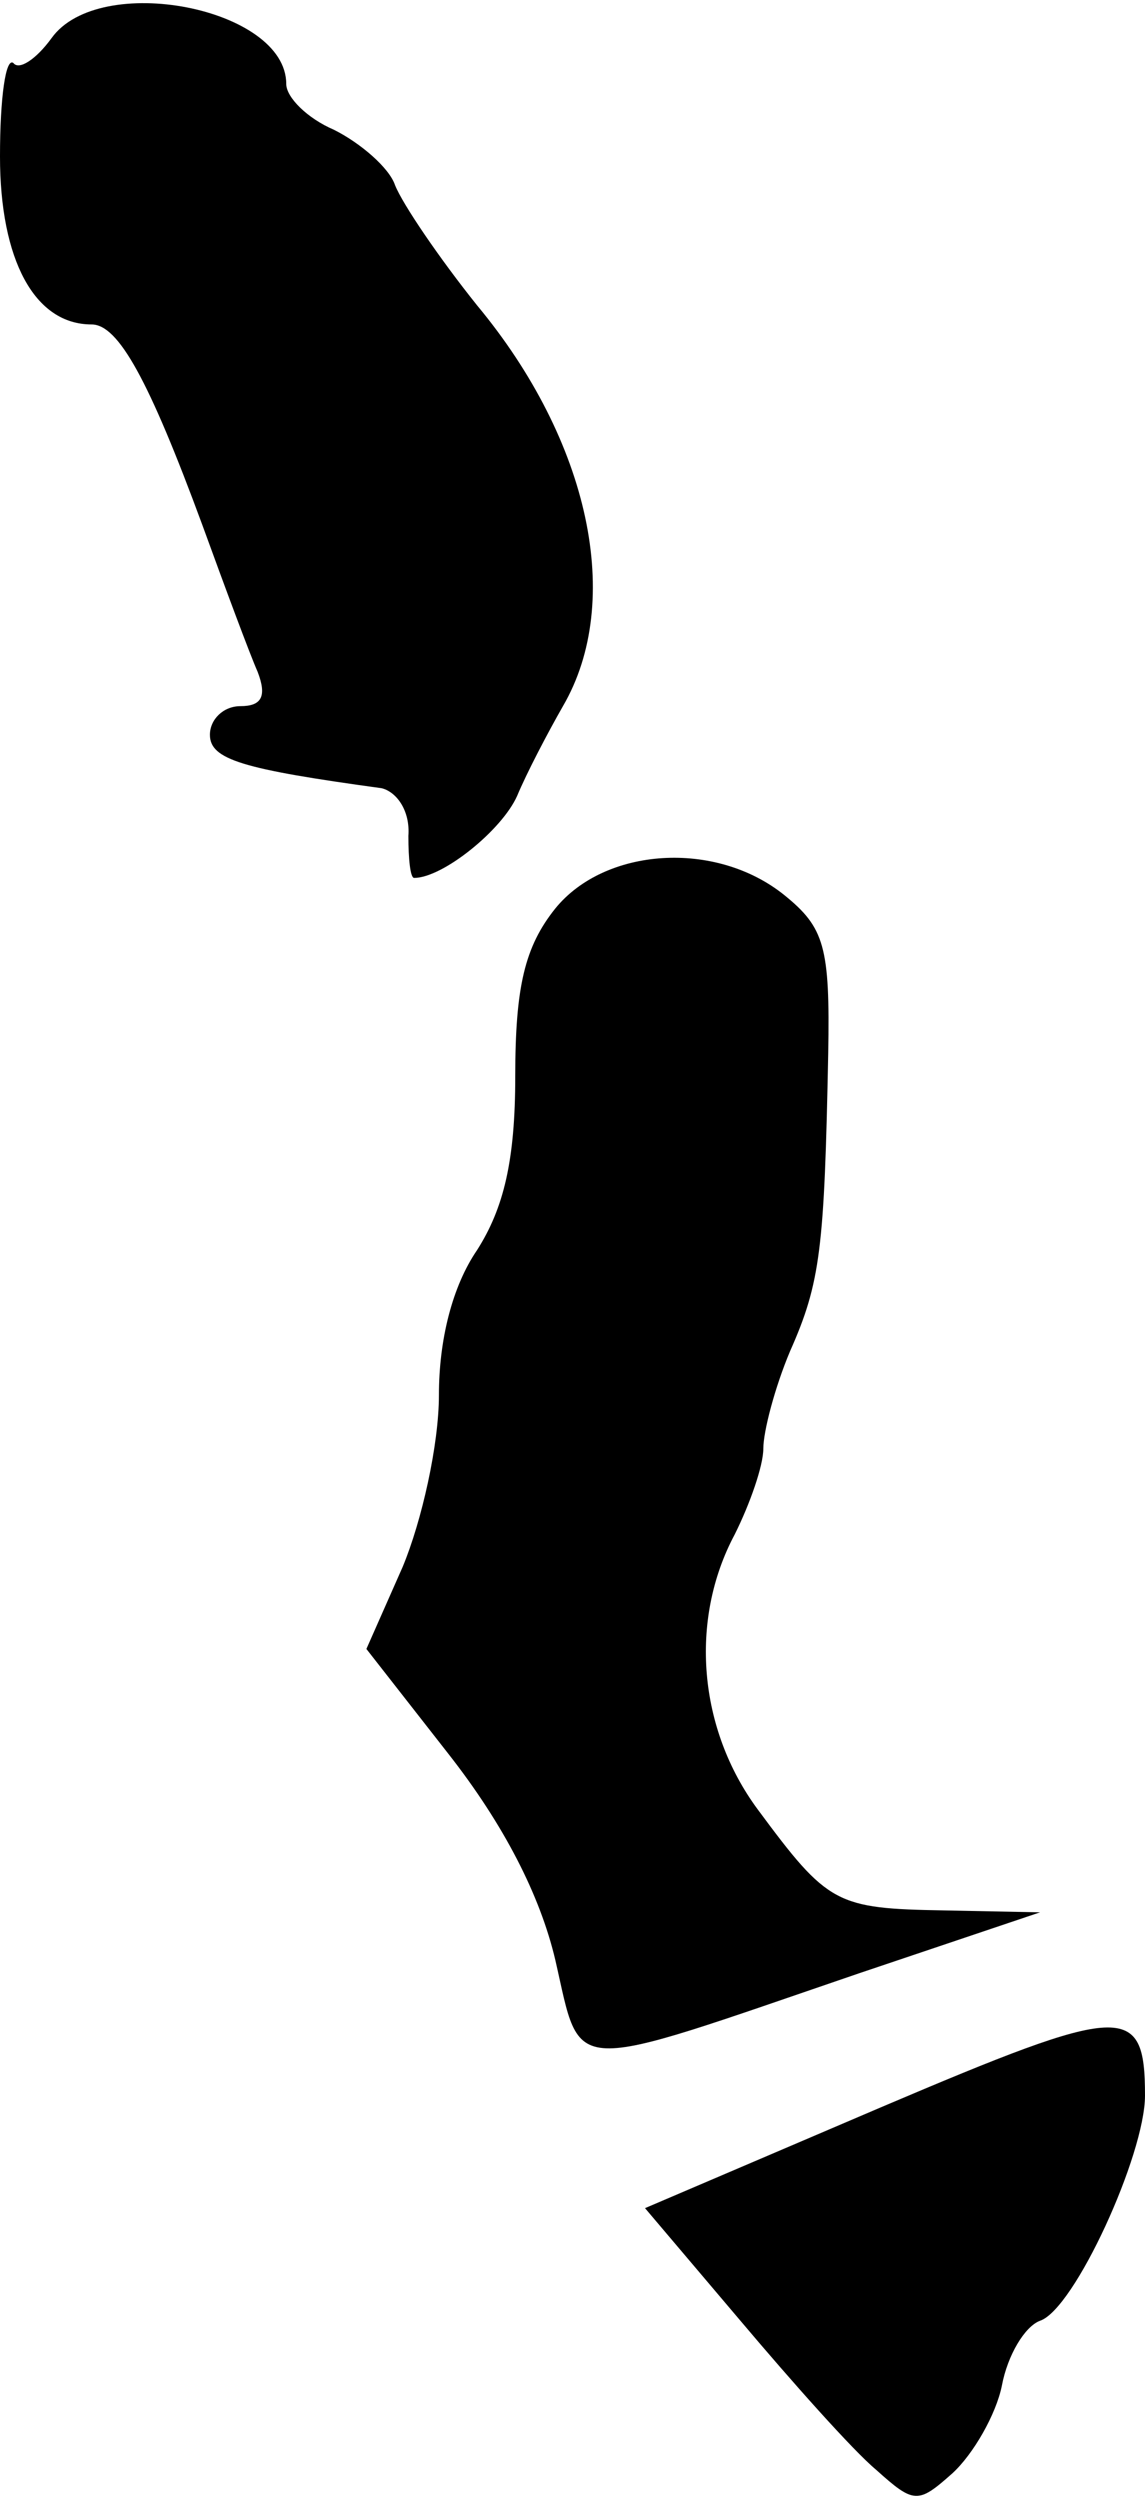 <?xml version="1.0" standalone="no"?>
<!DOCTYPE svg PUBLIC "-//W3C//DTD SVG 20010904//EN"
 "http://www.w3.org/TR/2001/REC-SVG-20010904/DTD/svg10.dtd">
<svg version="1.0" xmlns="http://www.w3.org/2000/svg"
 width="60pt" height="131pt" viewBox="0 0 60 131"
 preserveAspectRatio="xMidYMid meet">
<g transform="translate(0,131) scale(0.1,-0.1)"
fill="#000000" stroke="none">
<path fill="#000000" stroke="none" d="M27 1290 c-8 -11 -17 -17 -20 -13 -4 3
-7 -18 -7 -49 0 -54 18 -88 48 -88 14 0 30 -29 58 -105 12 -33 25 -68 29 -77
5 -13 2 -18 -9 -18 -9 0 -16 -7 -16 -15 0 -13 17 -18 90 -28 8 -2 15 -12 14
-25 0 -12 1 -22 3 -22 15 0 46 25 54 43 5 12 16 33 24 47 32 55 14 139 -45
210 -20 25 -39 53 -43 63 -3 9 -18 22 -32 29 -14 6 -25 17 -25 24 0 40 -98 59
-123 24z"/>
<path fill="#000000" stroke="none" d="M291 834 c-16 -20 -21 -41 -21 -88 0
-44 -6 -69 -20 -91 -13 -19 -20 -47 -20 -76 0 -26 -9 -66 -19 -90 l-19 -43 43
-55 c29 -37 48 -74 56 -108 14 -61 4 -60 159 -7 l95 32 -50 1 c-57 1 -61 3
-98 53 -31 42 -36 99 -12 144 8 16 15 36 15 45 0 9 6 32 14 51 16 36 18 54 20
156 1 56 -2 66 -23 83 -36 29 -94 25 -120 -7z"/>
<path fill="#000000" stroke="none" d="M462 206 l-124 -53 50 -59 c27 -32 59
-68 71 -78 20 -18 22 -18 40 -2 11 10 23 31 26 46 3 16 12 31 20 34 18 6 55
87 55 118 0 49 -11 48 -138 -6z"/>
</g>
</svg>
